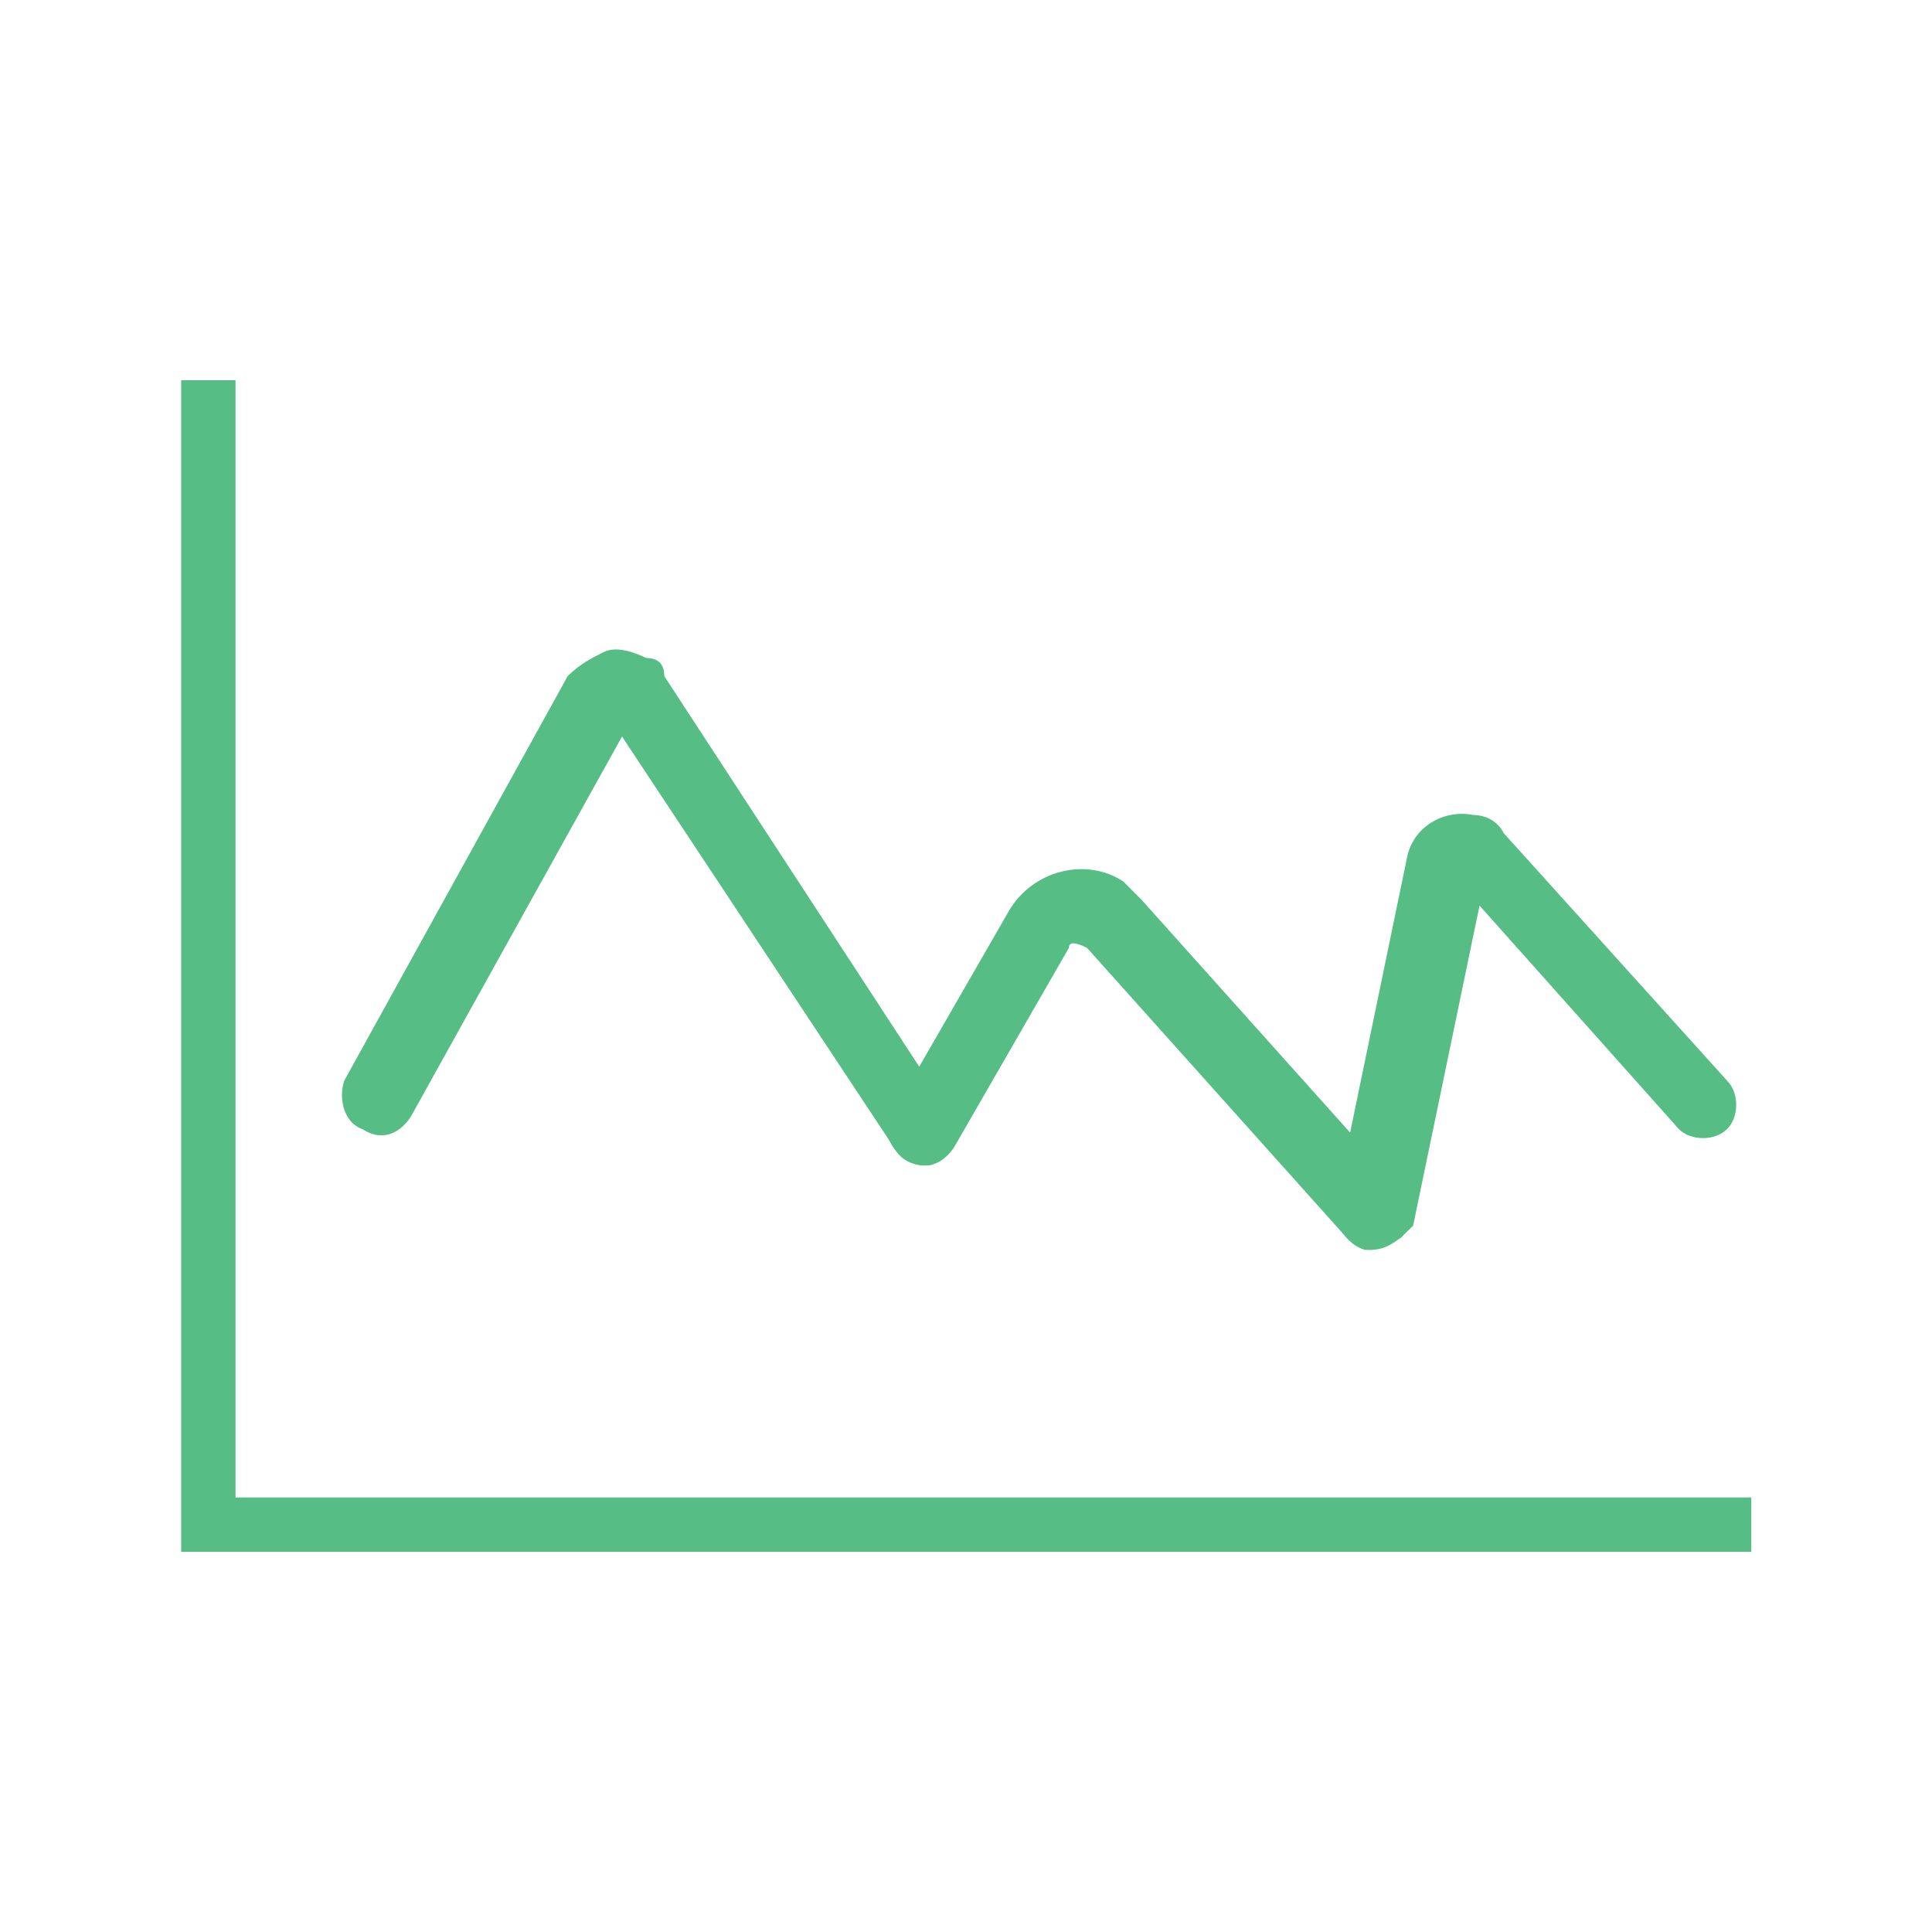 <?xml version="1.0" standalone="no"?><!DOCTYPE svg PUBLIC "-//W3C//DTD SVG 1.1//EN" "http://www.w3.org/Graphics/SVG/1.1/DTD/svg11.dtd"><svg t="1720077925047" class="icon" viewBox="0 0 1365 1024" version="1.1" xmlns="http://www.w3.org/2000/svg" p-id="4224" xmlns:xlink="http://www.w3.org/1999/xlink" width="200" height="200"><path d="M1237.333 925.867H128V98.133h38.4v789.333H1237.333z" fill="#56BD85" p-id="4225"></path><path d="M968.533 712.533h-4.267c-12.8-4.267-21.333-17.067-21.333-29.867l51.2-247.467c4.267-21.333 25.6-34.133 46.933-29.867 8.533 0 17.067 4.267 21.333 12.8l157.867 174.933c8.533 8.533 8.533 25.6 0 34.133-8.533 8.533-25.6 8.533-34.133 0L1045.333 469.333l-46.933 226.133c-8.533 8.533-17.067 17.067-29.867 17.067z m55.467-264.533z m-371.2 204.8c-8.533 0-17.067-4.267-21.333-12.8l-192-290.133-149.333 268.8c-8.533 12.8-21.333 17.067-34.133 8.533-12.8-4.267-17.067-21.333-12.8-34.133l157.867-285.867c8.533-8.533 17.067-12.8 25.6-17.067 8.533-4.267 21.333 0 29.867 4.267 8.533 0 12.8 4.267 12.8 12.8l200.533 307.2c8.533 12.8 4.267 25.6-8.533 34.133 0 4.267-4.267 4.267-8.533 4.267zM426.667 332.8z m21.333 0z" fill="#56BD85" p-id="4226"></path><path d="M968.533 712.533c-8.533 0-12.8-4.267-17.067-8.533L768 499.2c-8.533-4.267-12.8-4.267-12.8 0L674.133 640c-8.533 12.8-21.333 17.067-34.133 8.533-12.8-8.533-17.067-21.333-8.533-34.133l81.067-140.8c17.067-29.867 55.467-38.4 81.067-21.333l12.8 12.8 183.467 204.8c8.533 8.533 8.533 25.6 0 34.133-8.533 4.267-17.067 8.533-21.333 8.533z" fill="#56BD85" p-id="4227"></path></svg>